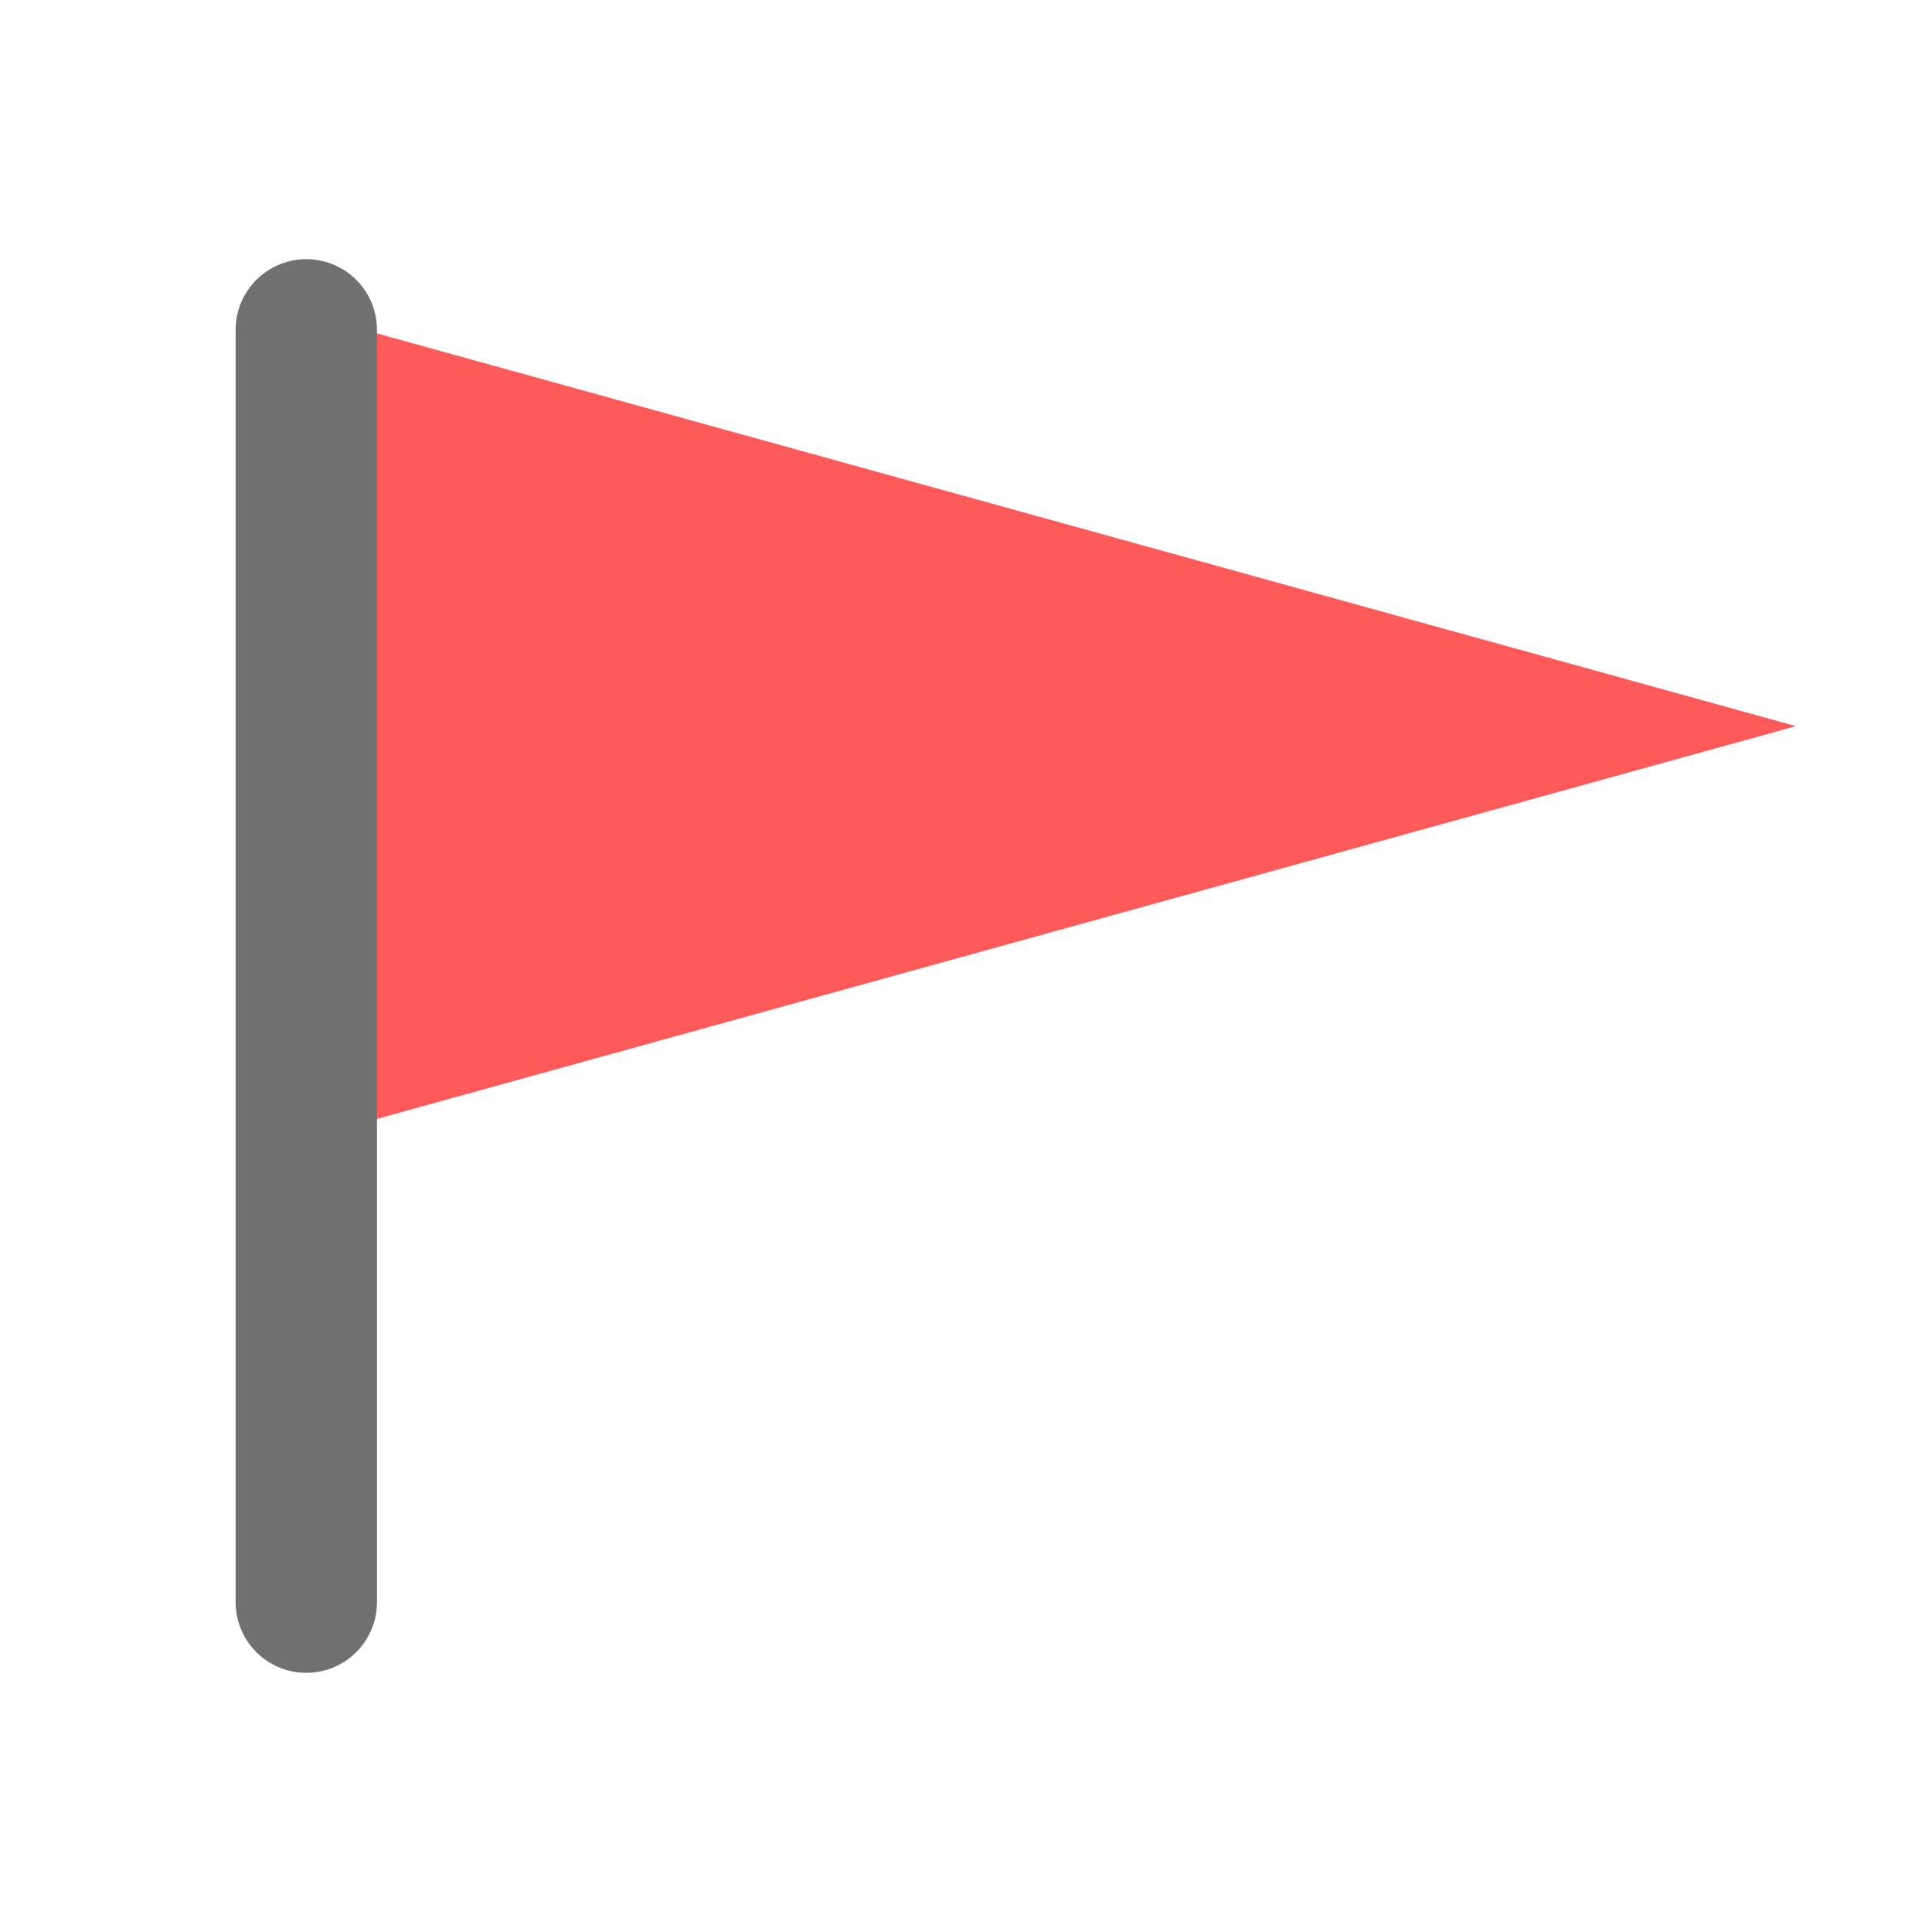 <svg xmlns="http://www.w3.org/2000/svg" width="41" height="41" viewBox="0 0 41 41">
  <g id="Group_49" data-name="Group 49" transform="translate(-180 -482)">
    <rect id="Rectangle_252" data-name="Rectangle 252" width="41" height="41" transform="translate(180 482)" fill="rgba(255,255,255,0)"/>
    <g id="Group_48" data-name="Group 48" transform="translate(48 10.5)">
      <path id="Path_58" data-name="Path 58" d="M8.41,0l8.41,30.386H0Z" transform="translate(170.112 478.5) rotate(90)" fill="#ff5a5a"/>
      <line id="Line_2" data-name="Line 2" y2="27" transform="translate(138.5 478.5)" fill="none" stroke="#707070" stroke-linecap="round" stroke-width="3"/>
    </g>
  </g>
</svg>
